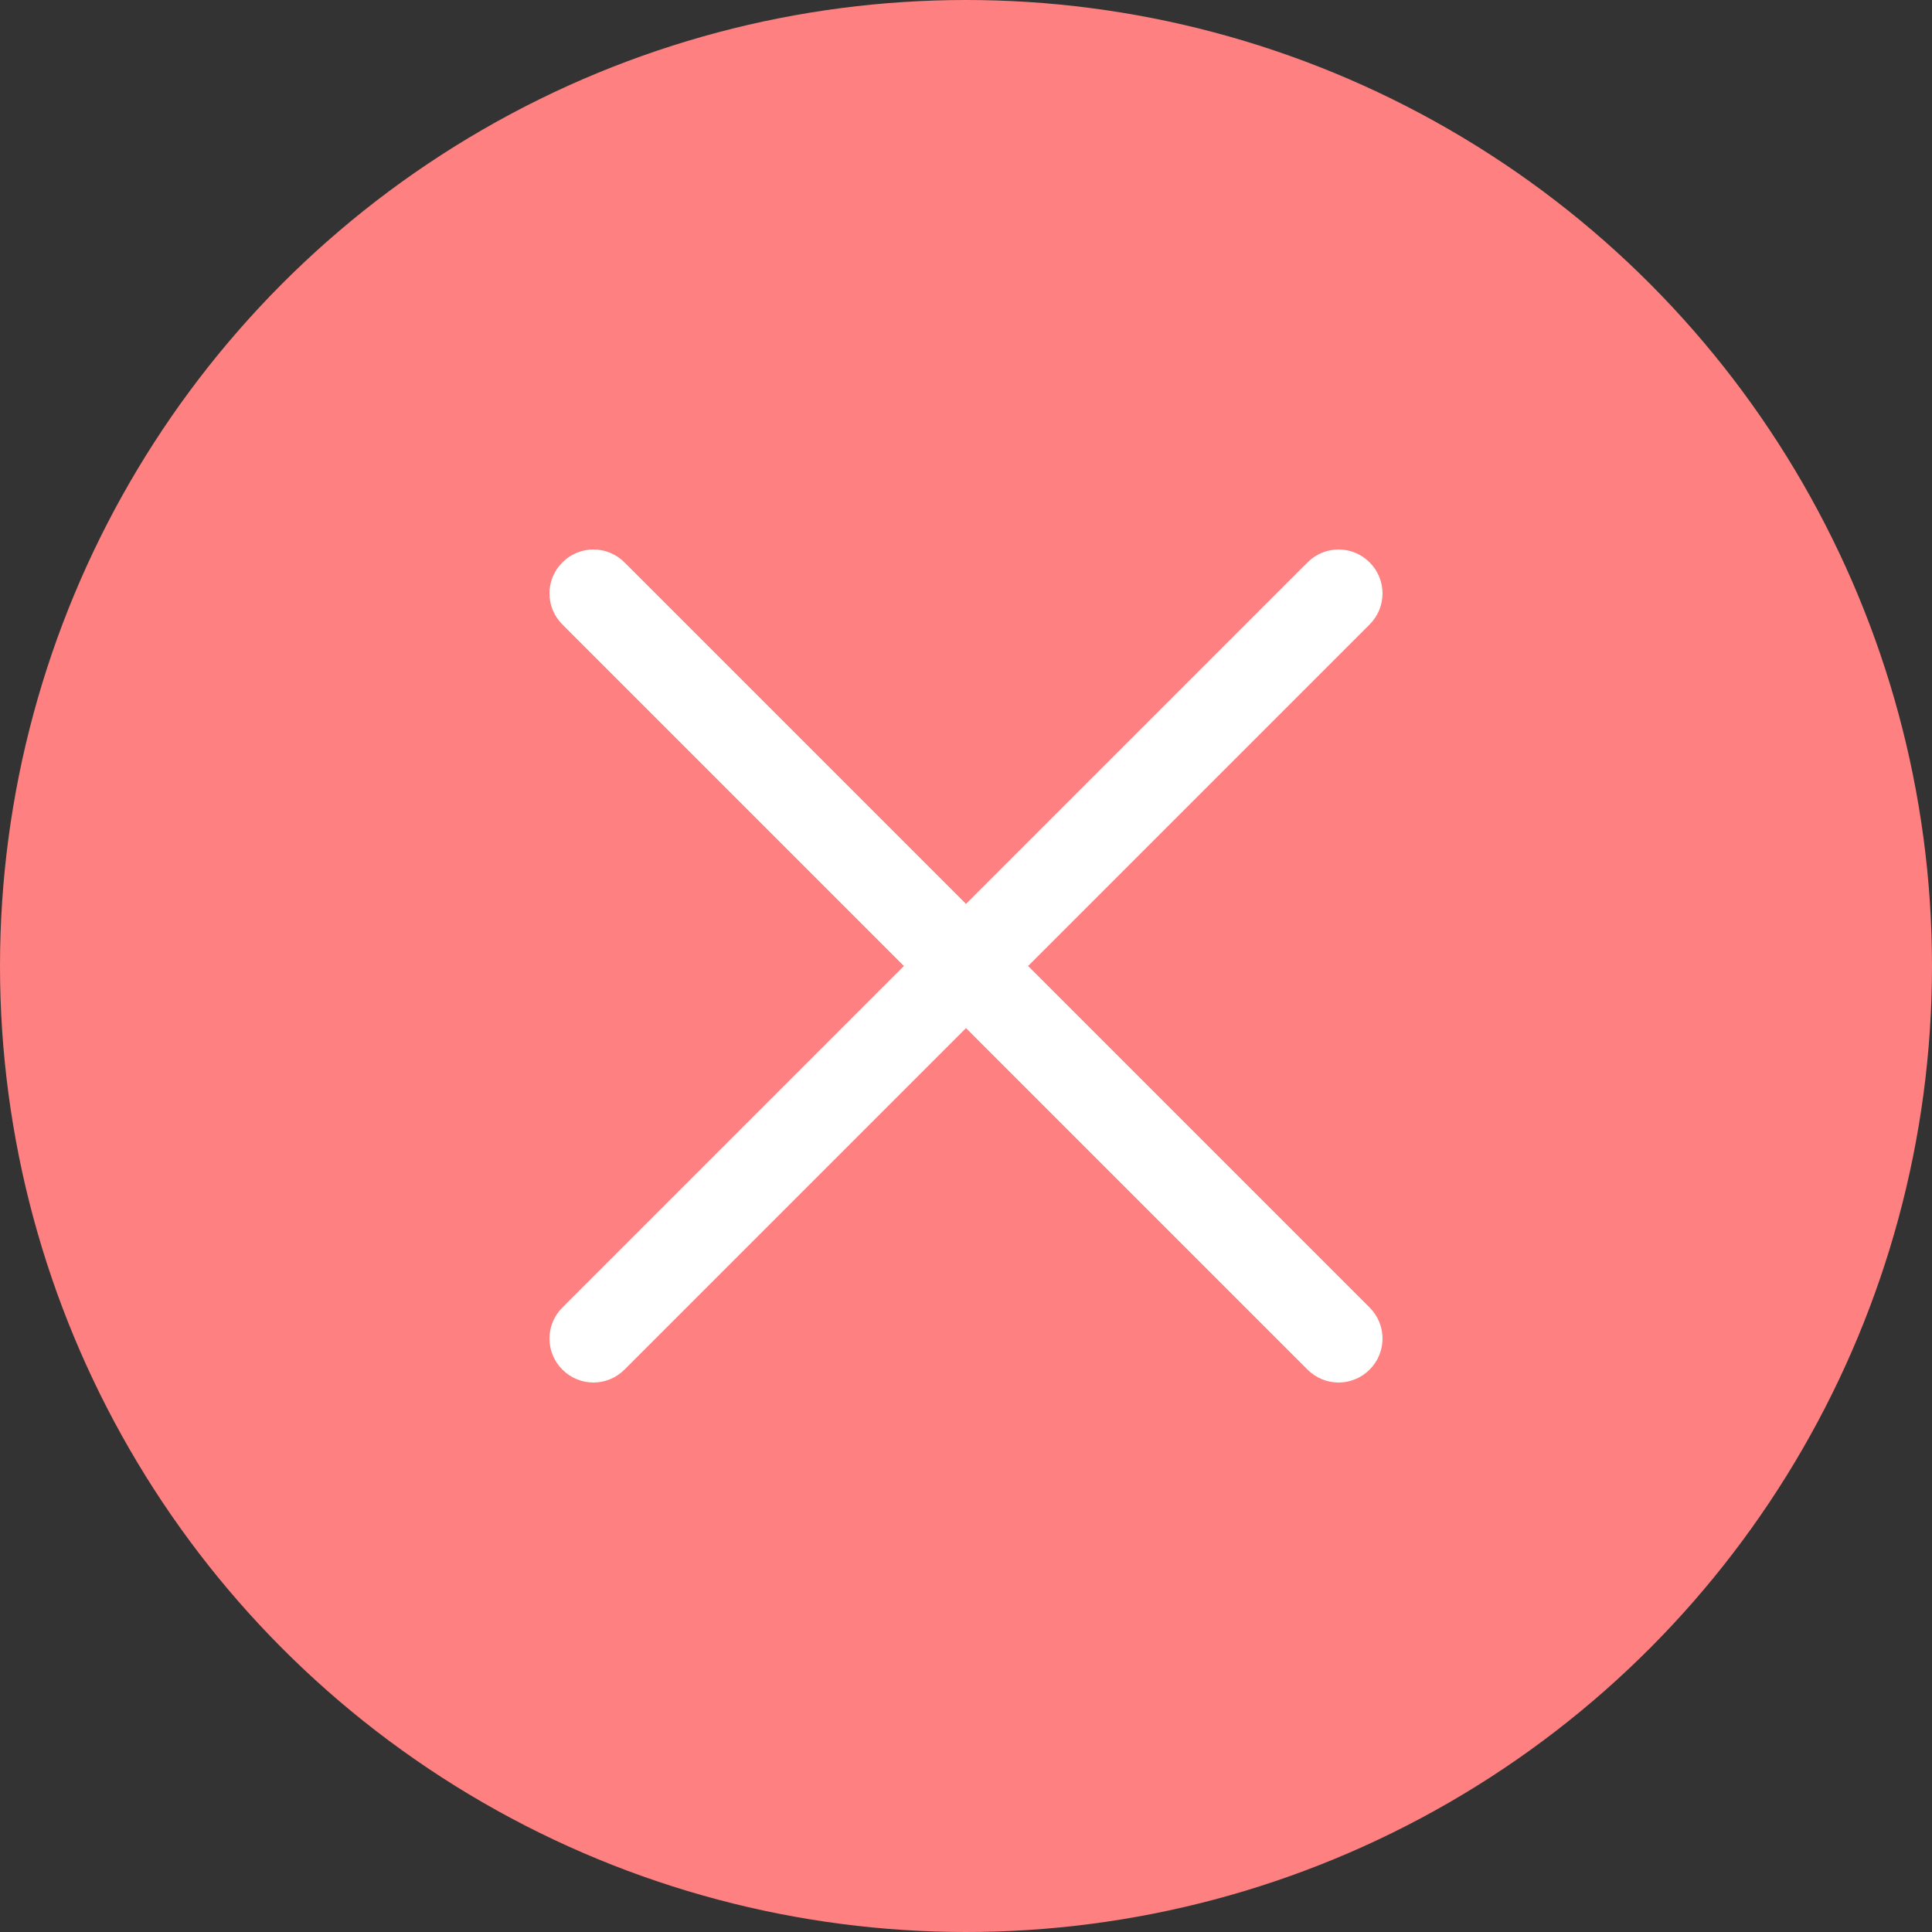 <?xml version="1.0" encoding="UTF-8" standalone="no"?>
<svg
   width="22"
   height="22"
   enable-background="new"
   version="1.1"
   id="svg5"
   xmlns="http://www.w3.org/2000/svg"
   xmlns:svg="http://www.w3.org/2000/svg">
  <rect width="100%" height="100%" fill="#333333" stroke="none"/>
  <defs
     id="defs5" />
  <g
     id="hover-center"
     transform="translate(-23)">
    <rect
       x="23"
       width="22"
       height="22"
       fill="#000000"
       opacity="0.001"
       id="rect2"
       y="0" />
    <circle
       cx="34"
       cy="11"
       r="11"
       fill="#ff8080"
       id="circle2" />
    <path
       d="m 38.596,6.404 c -0.196,-0.196 -0.511,-0.196 -0.707,0 l -3.889,3.889 -3.889,-3.889 c -0.196,-0.196 -0.511,-0.196 -0.707,0 -0.196,0.196 -0.196,0.511 0,0.707 l 3.889,3.889 -3.889,3.889 c -0.196,0.196 -0.196,0.511 0,0.707 0.196,0.196 0.511,0.196 0.707,0 l 3.889,-3.889 3.889,3.889 c 0.196,0.196 0.511,0.196 0.707,0 0.196,-0.196 0.196,-0.511 0,-0.707 l -3.889,-3.889 3.889,-3.889 c 0.196,-0.196 0.196,-0.511 0,-0.707 z"
       fill="#ffffff"
       stroke-linecap="round"
       stroke-linejoin="round"
       stroke-opacity="0.08"
       style="paint-order:stroke markers fill"
       id="path2" />
  </g>
</svg>
